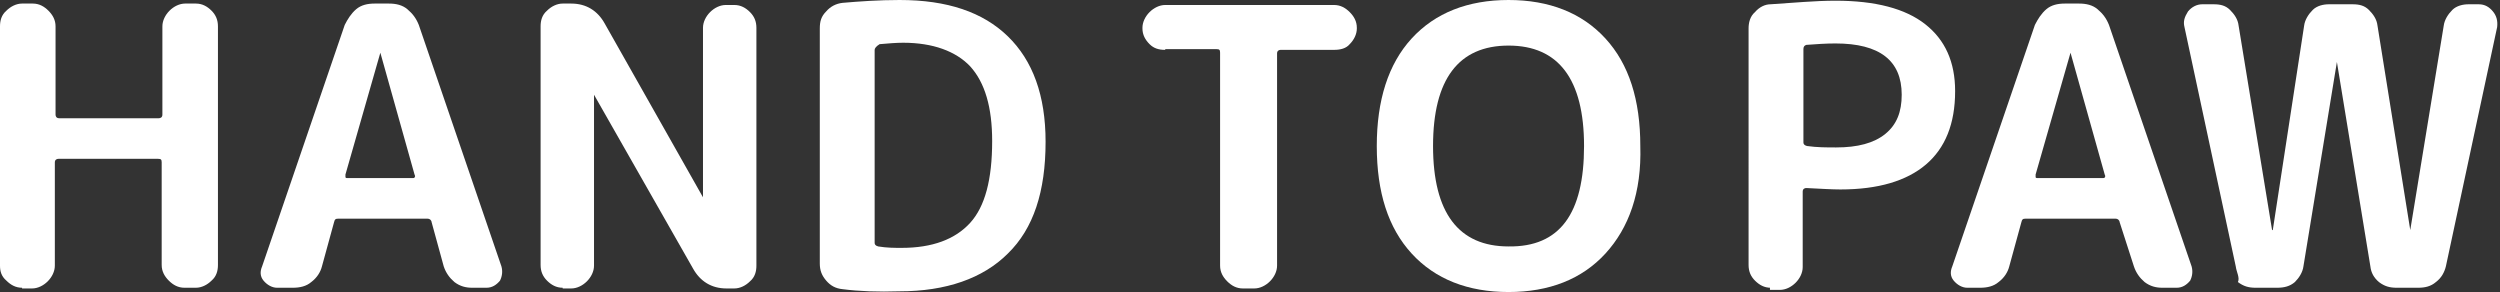 <?xml version="1.0" encoding="utf-8"?>
<!-- Generator: Adobe Illustrator 23.1.0, SVG Export Plug-In . SVG Version: 6.00 Build 0)  -->
<svg version="1.1" id="Layer_1" xmlns="http://www.w3.org/2000/svg" xmlns:xlink="http://www.w3.org/1999/xlink" x="0px" y="0px"
	 viewBox="0 0 351 41" style="enable-background:new 0 0 351 41;" xml:space="preserve">
<rect x="0" y="0" width="351" height="41" fill="#333333" stroke="none"/>
<style type="text/css">
	.st0{fill:#FFFFFF;}
</style>
<path class="st0" d="M3.1,40.4c-0.9,0-1.6-0.4-2.2-1C0.2,38.8,0,38.1,0,37.3V3.7c0-0.8,0.2-1.6,0.9-2.2c0.6-0.6,1.4-1,2.2-1h1.5
	c0.9,0,1.6,0.4,2.2,1c0.6,0.6,1,1.3,1,2.2v12.4c0,0.2,0.1,0.5,0.5,0.5h14c0.2,0,0.5-0.1,0.5-0.5V3.7c0-0.8,0.4-1.6,1-2.2
	c0.6-0.6,1.4-1,2.2-1h1.5c0.9,0,1.6,0.4,2.2,1c0.6,0.6,0.9,1.3,0.9,2.2v33.5c0,0.8-0.2,1.6-0.9,2.2c-0.6,0.6-1.4,1-2.2,1h-1.6
	c-0.9,0-1.6-0.4-2.2-1c-0.6-0.6-1-1.3-1-2.2V22.8c0-0.4-0.1-0.5-0.5-0.5h-14c-0.2,0-0.5,0.1-0.5,0.5v14.5c0,0.8-0.4,1.6-1,2.2
	c-0.6,0.6-1.4,1-2.2,1H3.1z"/>
<path class="st0" d="M38.9,40.4c-0.7,0-1.4-0.4-1.9-1c-0.5-0.6-0.5-1.3-0.2-2L48.4,3.5c0.4-0.8,0.9-1.6,1.6-2.2
	c0.7-0.6,1.6-0.8,2.6-0.8h2c1,0,1.9,0.2,2.6,0.8c0.7,0.6,1.2,1.2,1.6,2.2l11.6,33.9c0.2,0.7,0.1,1.4-0.2,2c-0.5,0.6-1.1,1-1.9,1h-2
	c-0.9,0-1.7-0.2-2.5-0.8c-0.7-0.6-1.2-1.3-1.5-2.2l-1.7-6.2c0-0.2-0.2-0.5-0.6-0.5H47.5c-0.4,0-0.5,0.1-0.6,0.5l-1.7,6.2
	c-0.2,0.8-0.7,1.6-1.5,2.2c-0.7,0.6-1.6,0.8-2.6,0.8H38.9z M53.4,7.4l-4.9,17.1c0,0.1,0,0.2,0,0.4c0.1,0.1,0.1,0.1,0.2,0.1H58
	c0.1,0,0.2,0,0.2-0.1c0.1-0.1,0.1-0.2,0-0.4L53.4,7.4C53.4,7.4,53.5,7.4,53.4,7.4z"/>
<path class="st0" d="M79,40.4c-0.9,0-1.6-0.4-2.2-1c-0.6-0.6-0.9-1.3-0.9-2.2V3.7c0-0.8,0.2-1.6,0.9-2.2c0.6-0.6,1.4-1,2.2-1h1.2
	c2.1,0,3.7,1,4.7,2.8l13.8,24.4V3.9c0-0.8,0.4-1.6,1-2.2c0.6-0.6,1.4-1,2.2-1h1.2c0.9,0,1.6,0.4,2.2,1c0.6,0.6,0.9,1.3,0.9,2.2v33.4
	c0,0.8-0.2,1.6-0.9,2.2c-0.6,0.6-1.4,1-2.2,1H102c-2.1,0-3.7-1-4.7-2.8L83.4,13.3v24c0,0.8-0.4,1.6-1,2.2c-0.6,0.6-1.4,1-2.2,1H79z"
	/>
<path class="st0" d="M118.3,40.6c-1-0.1-1.7-0.5-2.3-1.2c-0.6-0.7-0.9-1.4-0.9-2.4V4c0-1,0.2-1.7,0.9-2.4c0.6-0.7,1.4-1.1,2.3-1.2
	c2.3-0.2,5.1-0.4,8-0.4c6.7,0,11.7,1.7,15.2,5.1c3.5,3.4,5.3,8.3,5.3,14.8c0,7-1.7,12.2-5.3,15.7c-3.5,3.5-8.7,5.3-15.2,5.3
	C123.3,41,120.6,40.9,118.3,40.6z M122.8,7v27.1c0,0.2,0.1,0.4,0.5,0.5c1.2,0.2,2.3,0.2,3.3,0.2c4.3,0,7.5-1.2,9.6-3.5
	c2.1-2.3,3.1-6.1,3.1-11.5c0-4.7-1-8.2-3.1-10.5C134.2,7.2,131,6,126.8,6c-1,0-2.1,0.1-3.3,0.2C123,6.5,122.8,6.8,122.8,7z"/>
<path class="st0" d="M163.6,7c-0.9,0-1.6-0.2-2.2-0.8c-0.6-0.6-1-1.3-1-2.2V3.9c0-0.8,0.4-1.6,1-2.2c0.6-0.6,1.4-1,2.2-1h23.7
	c0.9,0,1.6,0.4,2.2,1c0.6,0.6,1,1.3,1,2.2V4c0,0.8-0.4,1.6-1,2.2C189,6.8,188.2,7,187.3,7h-7.5c-0.2,0-0.5,0.1-0.5,0.5v29.8
	c0,0.8-0.4,1.6-1,2.2c-0.6,0.6-1.4,1-2.2,1h-1.6c-0.9,0-1.6-0.4-2.2-1c-0.6-0.6-1-1.3-1-2.2V7.4c0-0.4-0.1-0.5-0.5-0.5h-7.2V7z"/>
<path class="st0" d="M225.4,35.6c-3.3,3.6-7.9,5.4-13.6,5.4s-10.3-1.8-13.6-5.4c-3.3-3.6-4.9-8.6-4.9-15.1c0-6.4,1.6-11.5,4.9-15.1
	c3.3-3.6,7.9-5.4,13.6-5.4s10.3,1.8,13.6,5.4c3.3,3.6,4.9,8.6,4.9,15.1C230.5,27,228.7,32,225.4,35.6z M222.4,20.5
	c0-9.4-3.6-14.1-10.6-14.1c-7,0-10.6,4.7-10.6,14.1s3.6,14.1,10.6,14.1C219,34.7,222.4,30,222.4,20.5z"/>
<path class="st0" d="M248.6,40.4c-0.9,0-1.6-0.4-2.2-1c-0.6-0.6-0.9-1.3-0.9-2.2V4c0-0.8,0.2-1.7,0.9-2.3c0.6-0.7,1.4-1.1,2.2-1.1
	c3.2-0.2,6.2-0.5,9.1-0.5c5.6,0,9.8,1.1,12.6,3.3c2.8,2.2,4.2,5.3,4.2,9.4c0,4.6-1.4,8-4.1,10.3c-2.7,2.3-6.7,3.5-12,3.5
	c-1.2,0-2.8-0.1-4.8-0.2c-0.2,0-0.5,0.1-0.5,0.5v10.6c0,0.8-0.4,1.6-1,2.2c-0.6,0.6-1.4,1-2.2,1h-1.4V40.4z M253.2,6.9V20
	c0,0.2,0.1,0.4,0.5,0.5c1.4,0.2,2.8,0.2,4.1,0.2c3,0,5.3-0.6,6.9-1.9c1.6-1.3,2.3-3.1,2.3-5.5c0-4.8-3.1-7.2-9.3-7.2
	c-1.4,0-2.7,0.1-4.1,0.2C253.3,6.4,253.2,6.6,253.2,6.9z"/>
<path class="st0" d="M276.2,40.4c-0.7,0-1.4-0.4-1.9-1c-0.5-0.6-0.5-1.3-0.2-2l11.6-33.9c0.4-0.8,0.9-1.6,1.6-2.2
	c0.7-0.6,1.6-0.8,2.6-0.8h2c1,0,1.9,0.2,2.6,0.8c0.7,0.6,1.2,1.2,1.6,2.2l11.6,33.9c0.2,0.7,0.1,1.4-0.2,2c-0.5,0.6-1.1,1-1.9,1h-2
	c-0.9,0-1.7-0.2-2.5-0.8c-0.7-0.6-1.2-1.3-1.5-2.2l-2-6.2c0-0.2-0.2-0.5-0.6-0.5h-12.6c-0.4,0-0.5,0.1-0.6,0.5l-1.7,6.2
	c-0.2,0.8-0.7,1.6-1.5,2.2c-0.7,0.6-1.6,0.8-2.6,0.8H276.2z M290.7,7.4l-4.9,17.1c0,0.1,0,0.2,0,0.4c0.1,0.1,0.1,0.1,0.2,0.1h9.3
	c0.1,0,0.2,0,0.2-0.1c0.1-0.1,0.1-0.2,0-0.4L290.7,7.4C290.8,7.4,290.8,7.4,290.7,7.4C290.7,7.4,290.8,7.4,290.7,7.4z"/>
<path class="st0" d="M313.9,37.4l-7.2-33.6c-0.2-0.8,0-1.4,0.5-2.2c0.5-0.6,1.2-1,2-1h1.6c1,0,1.7,0.2,2.3,0.8
	c0.6,0.6,1.1,1.3,1.2,2.2l4.7,28.7c0.1,0,0.1,0,0.1,0l4.4-28.7c0.1-0.8,0.6-1.6,1.2-2.2c0.6-0.6,1.5-0.8,2.3-0.8h3.3
	c1,0,1.7,0.2,2.3,0.8c0.6,0.6,1.1,1.3,1.2,2.2l4.6,28.7l4.7-28.7c0.1-0.8,0.6-1.6,1.2-2.2c0.6-0.6,1.5-0.8,2.3-0.8h1.4
	c0.9,0,1.5,0.4,2,1c0.5,0.6,0.7,1.3,0.6,2.2l-7.2,33.6c-0.2,0.8-0.6,1.6-1.4,2.2c-0.7,0.6-1.5,0.8-2.5,0.8h-3c-1,0-1.7-0.2-2.5-0.8
	c-0.7-0.6-1.1-1.3-1.2-2.2l-4.7-28.7l-4.7,28.7c-0.1,0.8-0.6,1.6-1.2,2.2c-0.7,0.6-1.5,0.8-2.5,0.8h-3c-1,0-1.7-0.2-2.5-0.8
	C314.5,39,314,38.2,313.9,37.4z"/>
</svg>
